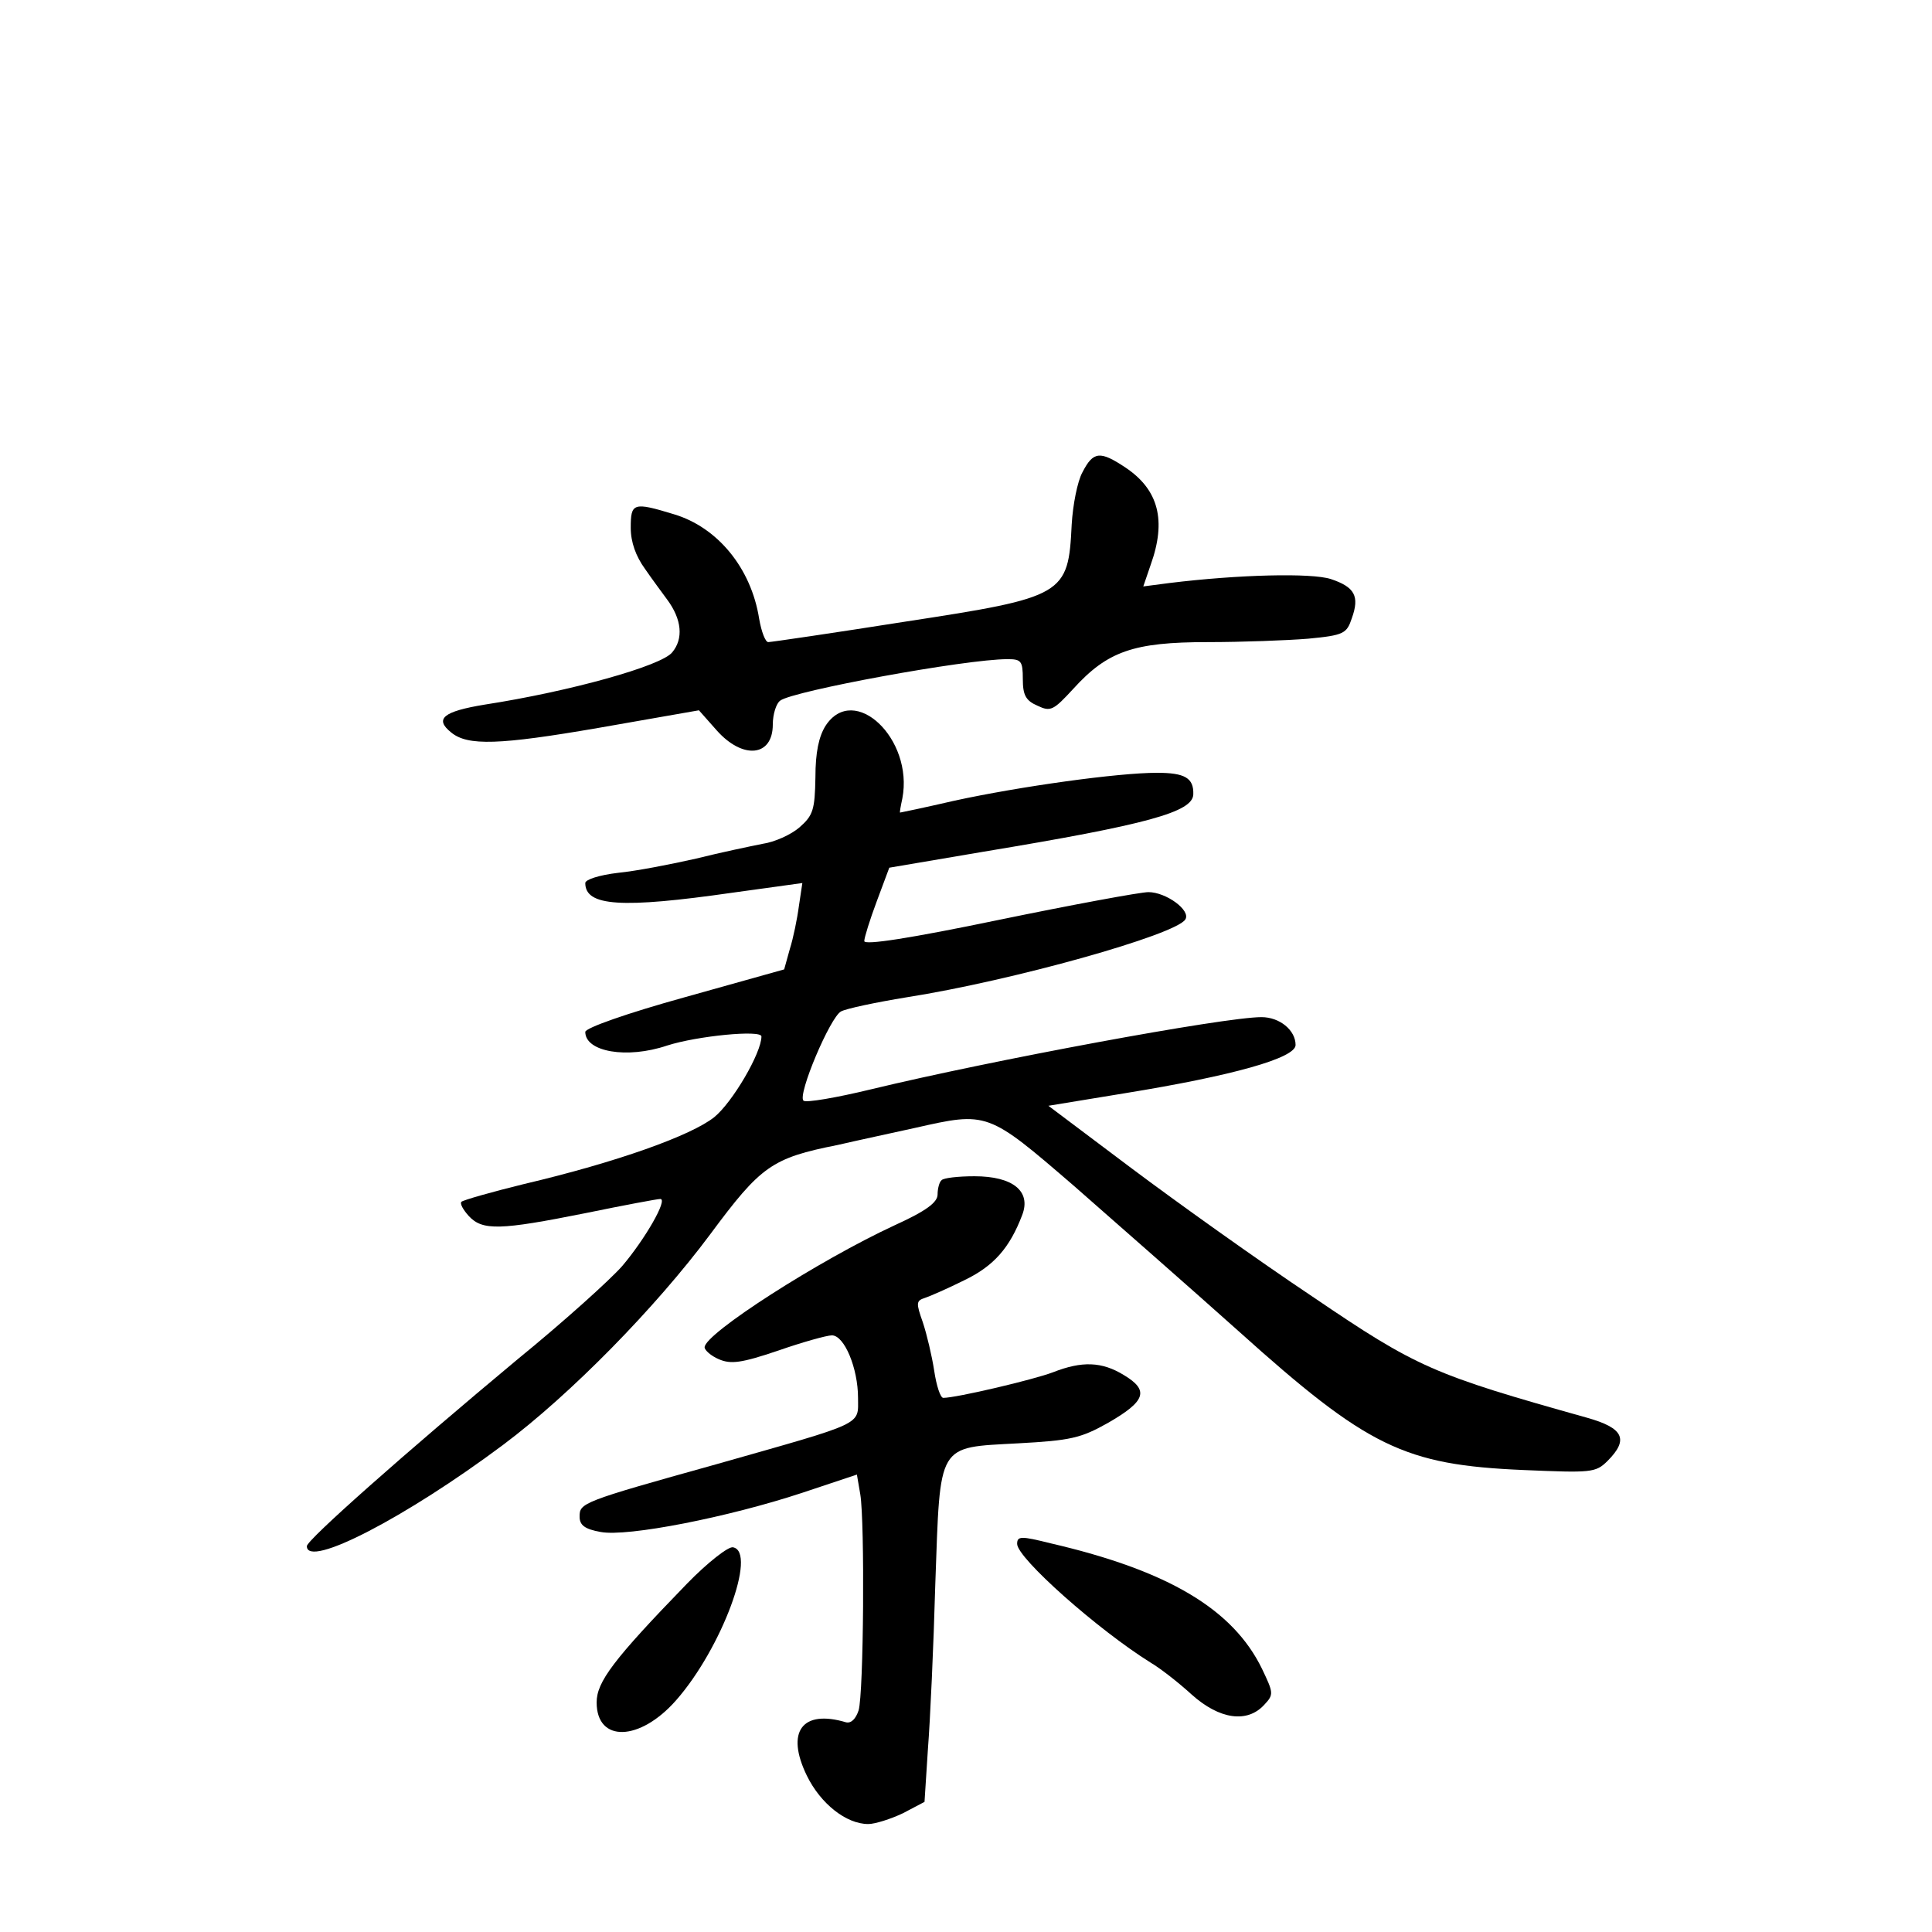 <?xml version="1.0" standalone="no"?>
<!DOCTYPE svg PUBLIC "-//W3C//DTD SVG 20010904//EN"
 "http://www.w3.org/TR/2001/REC-SVG-20010904/DTD/svg10.dtd">
<svg version="1.0" xmlns="http://www.w3.org/2000/svg"
 width="340pt" height="340pt" viewBox="0 0 340 340"
 preserveAspectRatio="xMidYMid meet">
<g transform="translate(0,340) scale(0.1,-0.1)"
fill="#000000" stroke="none">
<path d="M1905 2569 c-9 -16 -17 -58 -19 -92 -6 -124 -12 -128 -293 -171 -127
-20 -236 -36 -241 -36 -5 0 -12 18 -16 41 -14 89 -73 161 -150 184 -72 22 -76
20 -76 -24 0 -25 9 -50 25 -72 13 -19 31 -43 39 -54 26 -35 29 -69 9 -93 -19
-24 -181 -69 -330 -92 -73 -12 -89 -25 -59 -49 29 -24 85 -22 259 8 l177 31
31 -35 c46 -52 99 -47 99 10 0 18 6 37 13 42 22 17 326 73 400 73 24 0 27 -3
27 -35 0 -28 5 -38 26 -47 23 -11 28 -8 63 30 60 66 106 82 236 82 61 0 140 3
177 6 63 6 68 9 77 36 14 39 5 55 -37 69 -34 11 -162 8 -284 -7 l-46 -6 13 38
c28 78 14 132 -44 171 -45 30 -57 29 -76 -8z"/>
<path d="M1453 2123 c-12 -19 -18 -47 -18 -91 -1 -57 -4 -67 -28 -88 -15 -13
-44 -26 -65 -29 -20 -4 -73 -15 -117 -26 -44 -10 -106 -22 -137 -25 -34 -4
-58 -12 -58 -18 0 -41 64 -45 259 -17 l123 17 -6 -40 c-3 -23 -10 -57 -16 -76
l-10 -36 -175 -49 c-101 -28 -175 -54 -175 -61 0 -35 73 -48 144 -24 53 17
166 28 166 16 0 -29 -51 -116 -83 -142 -40 -32 -170 -79 -336 -118 -57 -14
-106 -28 -109 -31 -3 -3 3 -14 13 -25 24 -26 55 -25 205 5 68 14 127 25 132
25 14 0 -27 -71 -67 -118 -21 -24 -103 -98 -184 -164 -198 -165 -371 -318
-371 -329 0 -40 175 51 345 178 119 89 269 242 365 371 89 120 108 134 224
157 39 9 100 22 136 30 128 29 128 29 280 -102 74 -65 204 -179 289 -255 228
-205 292 -236 502 -245 119 -5 127 -5 148 16 38 38 28 58 -36 76 -271 76 -299
88 -483 213 -96 64 -240 167 -320 227 l-145 109 134 22 c191 31 301 62 301 85
0 26 -28 49 -60 49 -66 0 -476 -76 -687 -127 -62 -15 -115 -24 -119 -20 -11
10 47 147 66 157 9 5 61 16 116 25 185 29 474 110 490 137 10 16 -34 48 -65
48 -14 0 -133 -22 -264 -49 -154 -32 -237 -45 -236 -37 0 6 10 38 22 70 l22
59 165 28 c290 48 369 70 370 101 1 29 -15 38 -64 38 -69 0 -241 -24 -356 -49
-52 -12 -95 -21 -96 -21 -1 0 1 11 4 25 20 105 -85 204 -135 128z"/>
<path d="M1657 1323 c-4 -3 -7 -15 -7 -25 0 -14 -20 -29 -75 -54 -134 -62
-335 -191 -335 -215 0 -5 11 -15 25 -21 21 -9 39 -7 104 15 43 15 86 27 95 27
22 0 46 -58 46 -110 0 -49 14 -42 -250 -117 -237 -66 -240 -68 -240 -92 0 -15
9 -22 37 -27 47 -9 225 26 355 69 l96 32 6 -35 c8 -49 6 -350 -3 -380 -5 -15
-13 -23 -22 -21 -77 23 -107 -16 -69 -94 24 -49 69 -85 108 -85 12 0 40 9 61
19 l38 20 6 93 c4 51 10 182 13 291 9 250 2 239 146 247 92 5 110 9 158 36 66
38 73 57 28 84 -39 24 -74 25 -125 5 -34 -13 -170 -45 -193 -45 -5 0 -12 21
-16 48 -4 26 -13 64 -20 85 -12 34 -12 38 4 43 9 3 41 17 69 31 52 25 80 57
102 115 16 42 -17 68 -84 68 -29 0 -55 -3 -58 -7z"/>
<path d="M1790 683 c0 -25 142 -151 235 -209 17 -10 49 -35 72 -56 49 -44 98
-51 128 -18 17 18 16 21 -4 63 -51 105 -165 173 -372 221 -52 13 -59 13 -59
-1z"/>
<path d="M1209 613 c-130 -134 -159 -173 -159 -209 0 -71 76 -69 140 4 80 91
143 261 100 269 -8 2 -45 -27 -81 -64z"/>
</g>
</svg>

